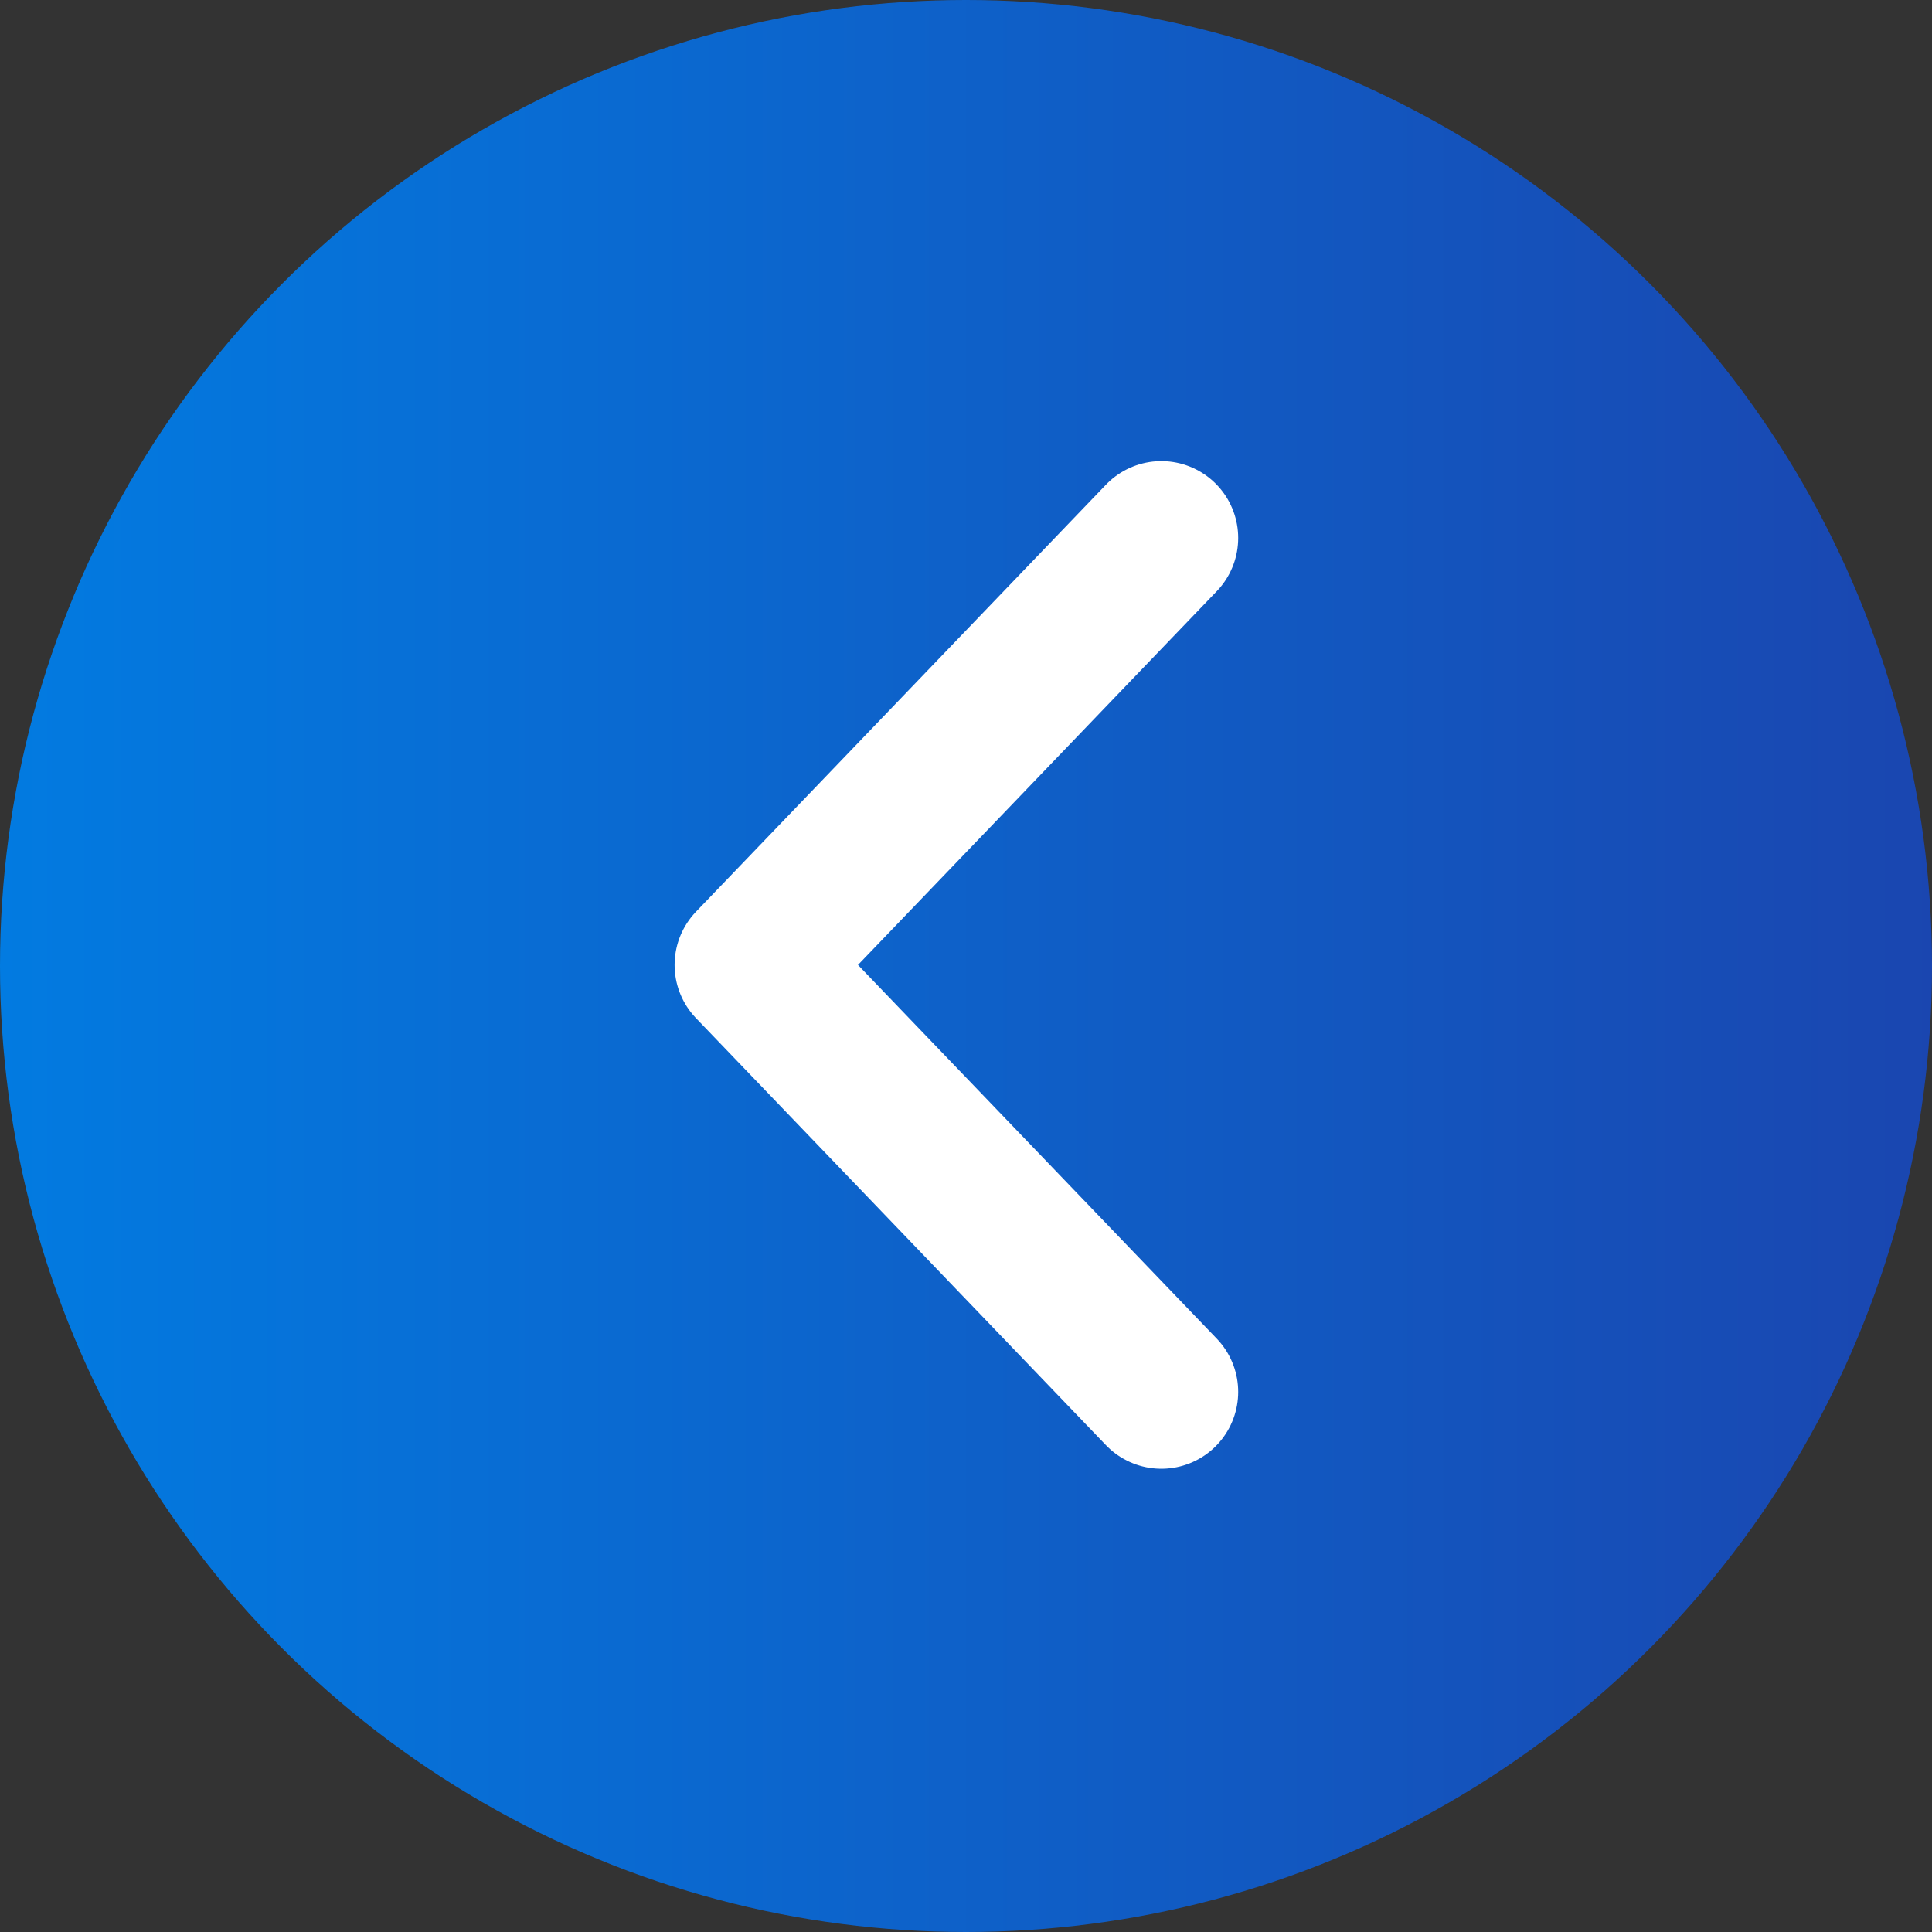 <?xml version="1.0" encoding="UTF-8"?>
<svg width="181px" height="181px" viewBox="0 0 181 181" version="1.1" xmlns="http://www.w3.org/2000/svg" xmlns:xlink="http://www.w3.org/1999/xlink">
    <rect x="0" y="0" width="181" height="181" fill="#333333" stroke="none"/>
    <!-- Generator: Sketch 62 (91390) - https://sketch.com -->
    <title>Group 2</title>
    <desc>Created with Sketch.</desc>
    <defs>
        <linearGradient x1="0%" y1="50%" x2="100%" y2="50%" id="linearGradient-1">
            <stop stop-color="#027BE1" offset="0%"></stop>
            <stop stop-color="#1A46B0" offset="100%"></stop>
        </linearGradient>
    </defs>
    <g id="Page-1" stroke="none" stroke-width="1" fill="none" fill-rule="evenodd">
        <g id="01-context-01" transform="translate(-45, -452)">
            <g id="Group-2" transform="translate(45, 452)">
                <circle id="Oval" fill="url(#linearGradient-1)" cx="90.5" cy="90.5" r="90.5"></circle>
                <g id="Group" transform="translate(70, 50)" stroke="#FFFFFF" stroke-linecap="round" stroke-linejoin="round" stroke-width="14.4">
                    <path d="M38.8,0.4 L0.4,40.4 M0.4,40.4 L38.8,80.4" id="Combined-Shape"></path>
                </g>
            </g>
        </g>
    </g>
</svg>